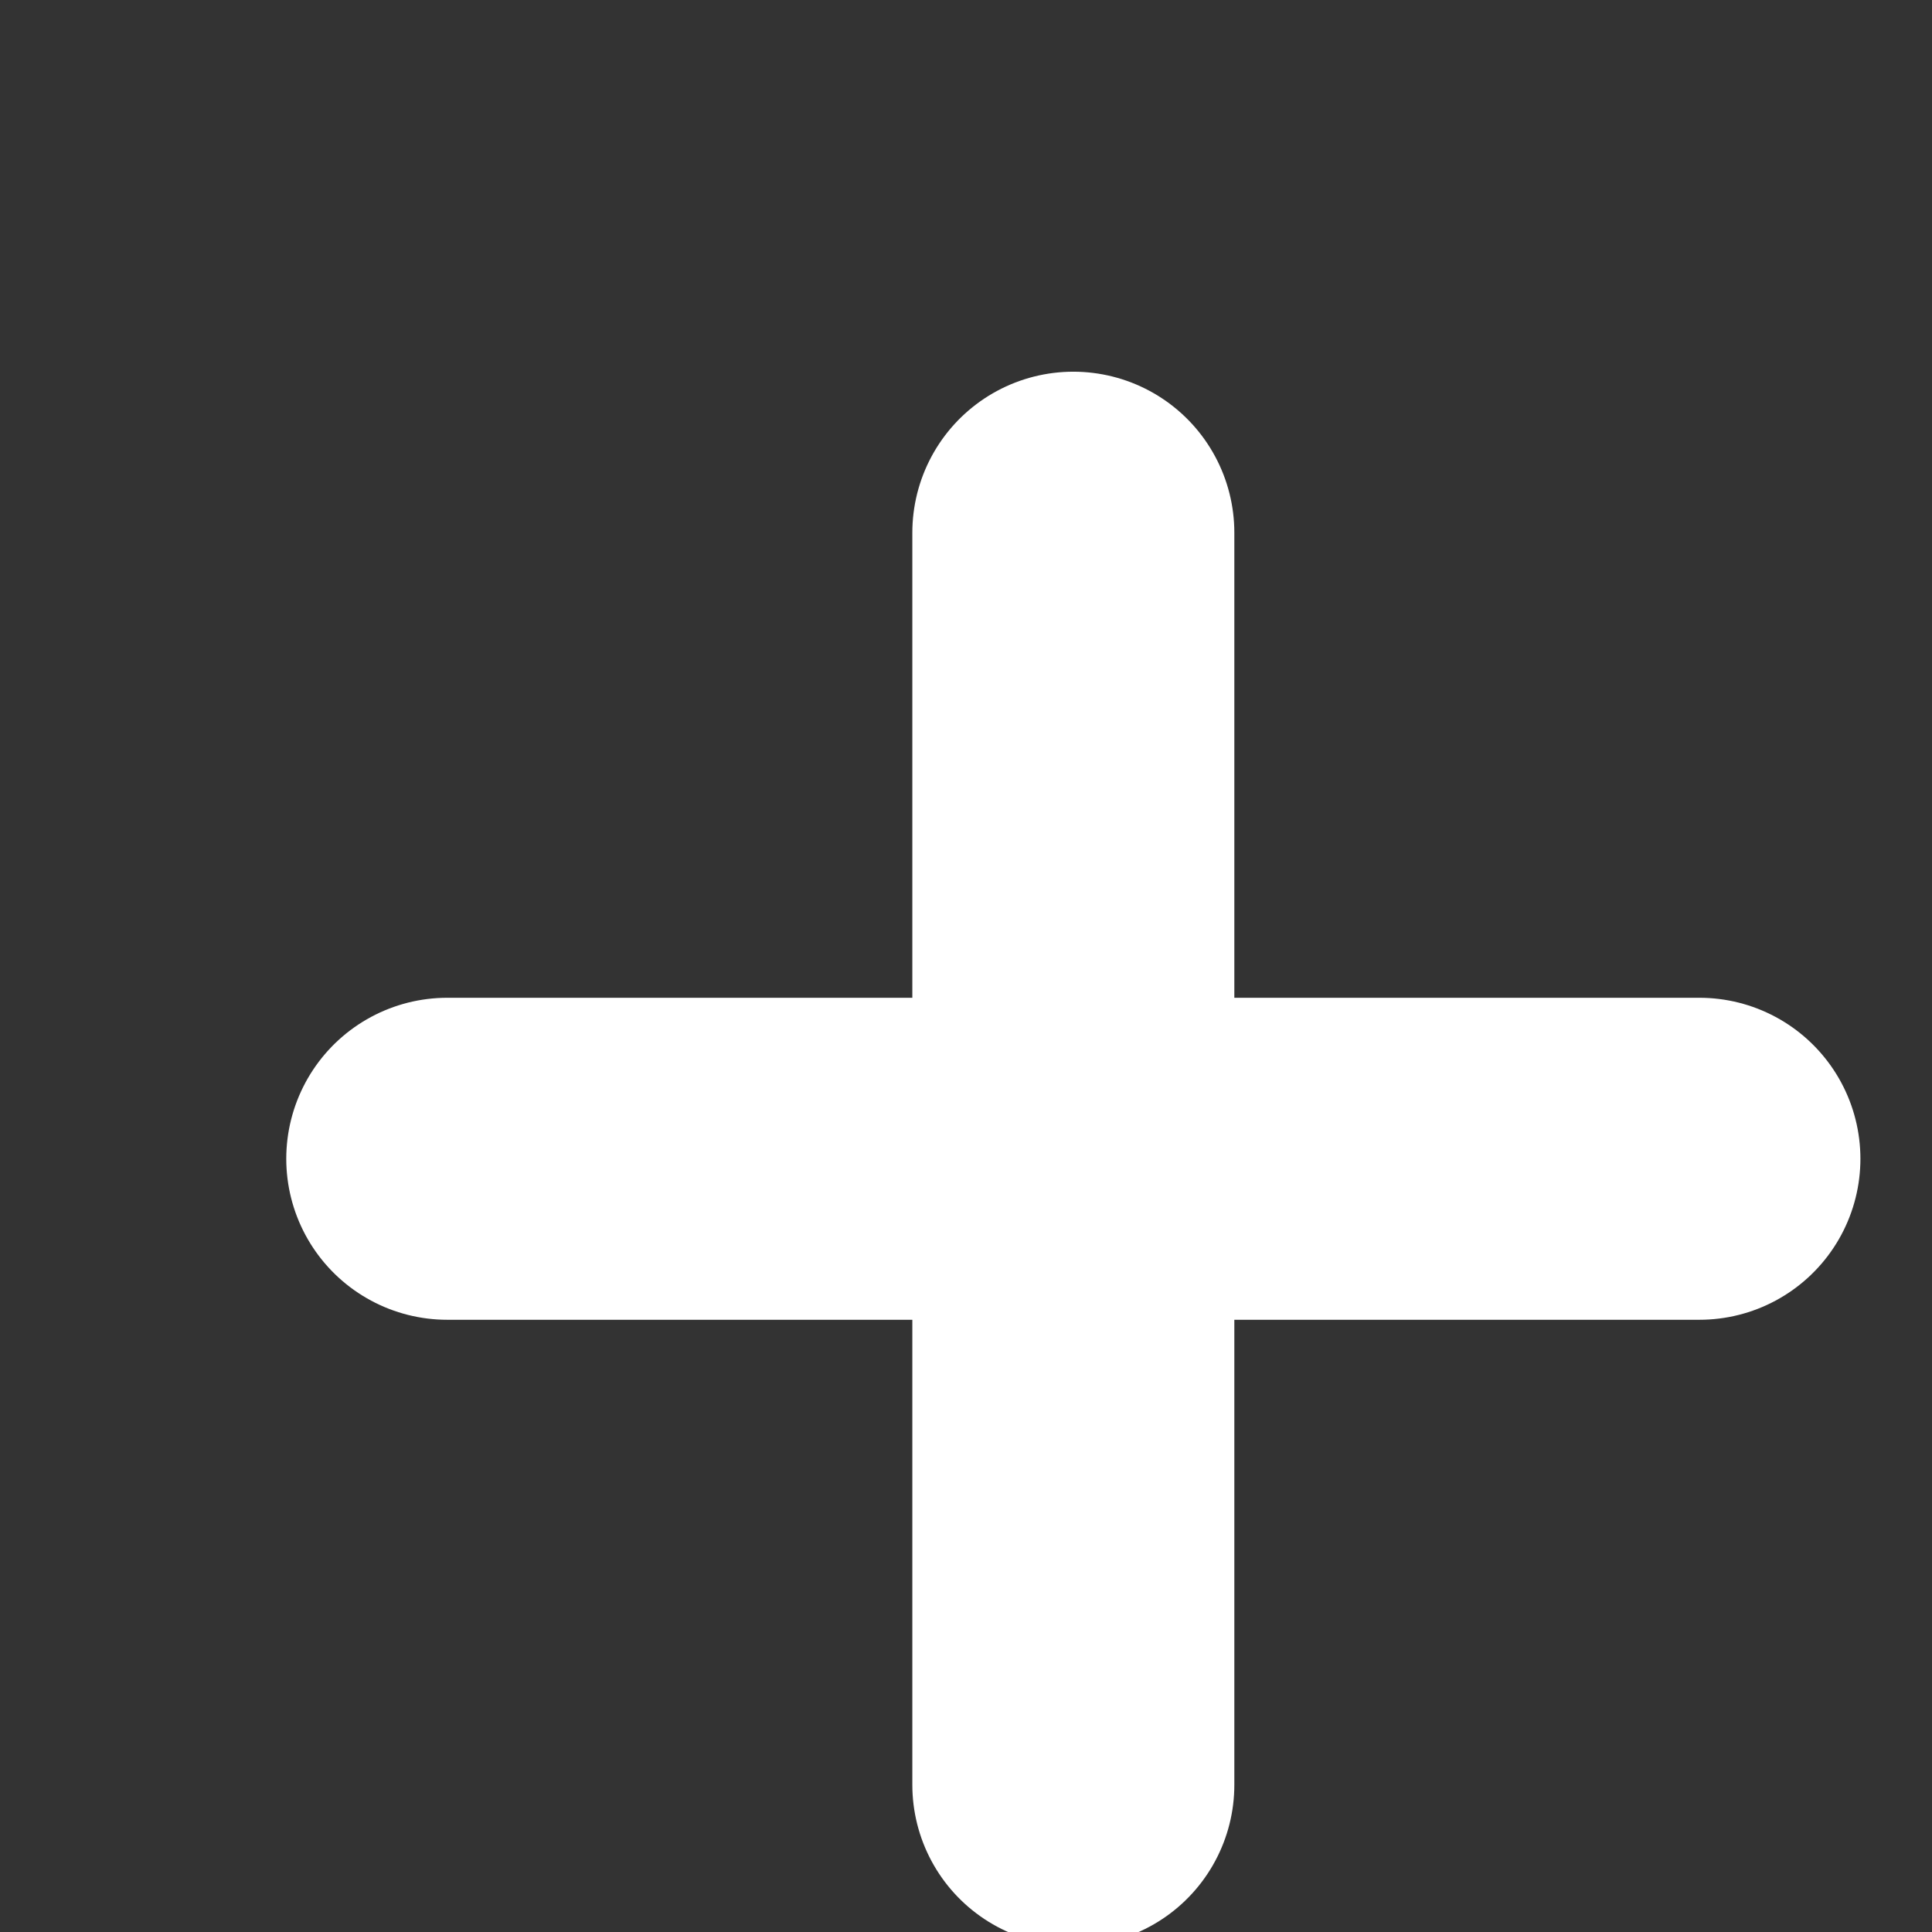 <svg width="15" height="15" viewBox="0 0 18 18" fill="none" xmlns="http://www.w3.org/2000/svg">
<rect x="0" y="0" width="18" height="18" fill="#333333" stroke="none"/>
<path d="M10 4.963V16.629" stroke="white" stroke-width="3" stroke-linecap="round" stroke-linejoin="round"/>
<path d="M4.167 10.796H15.833" stroke="white" stroke-width="3" stroke-linecap="round" stroke-linejoin="round"/>
</svg>
